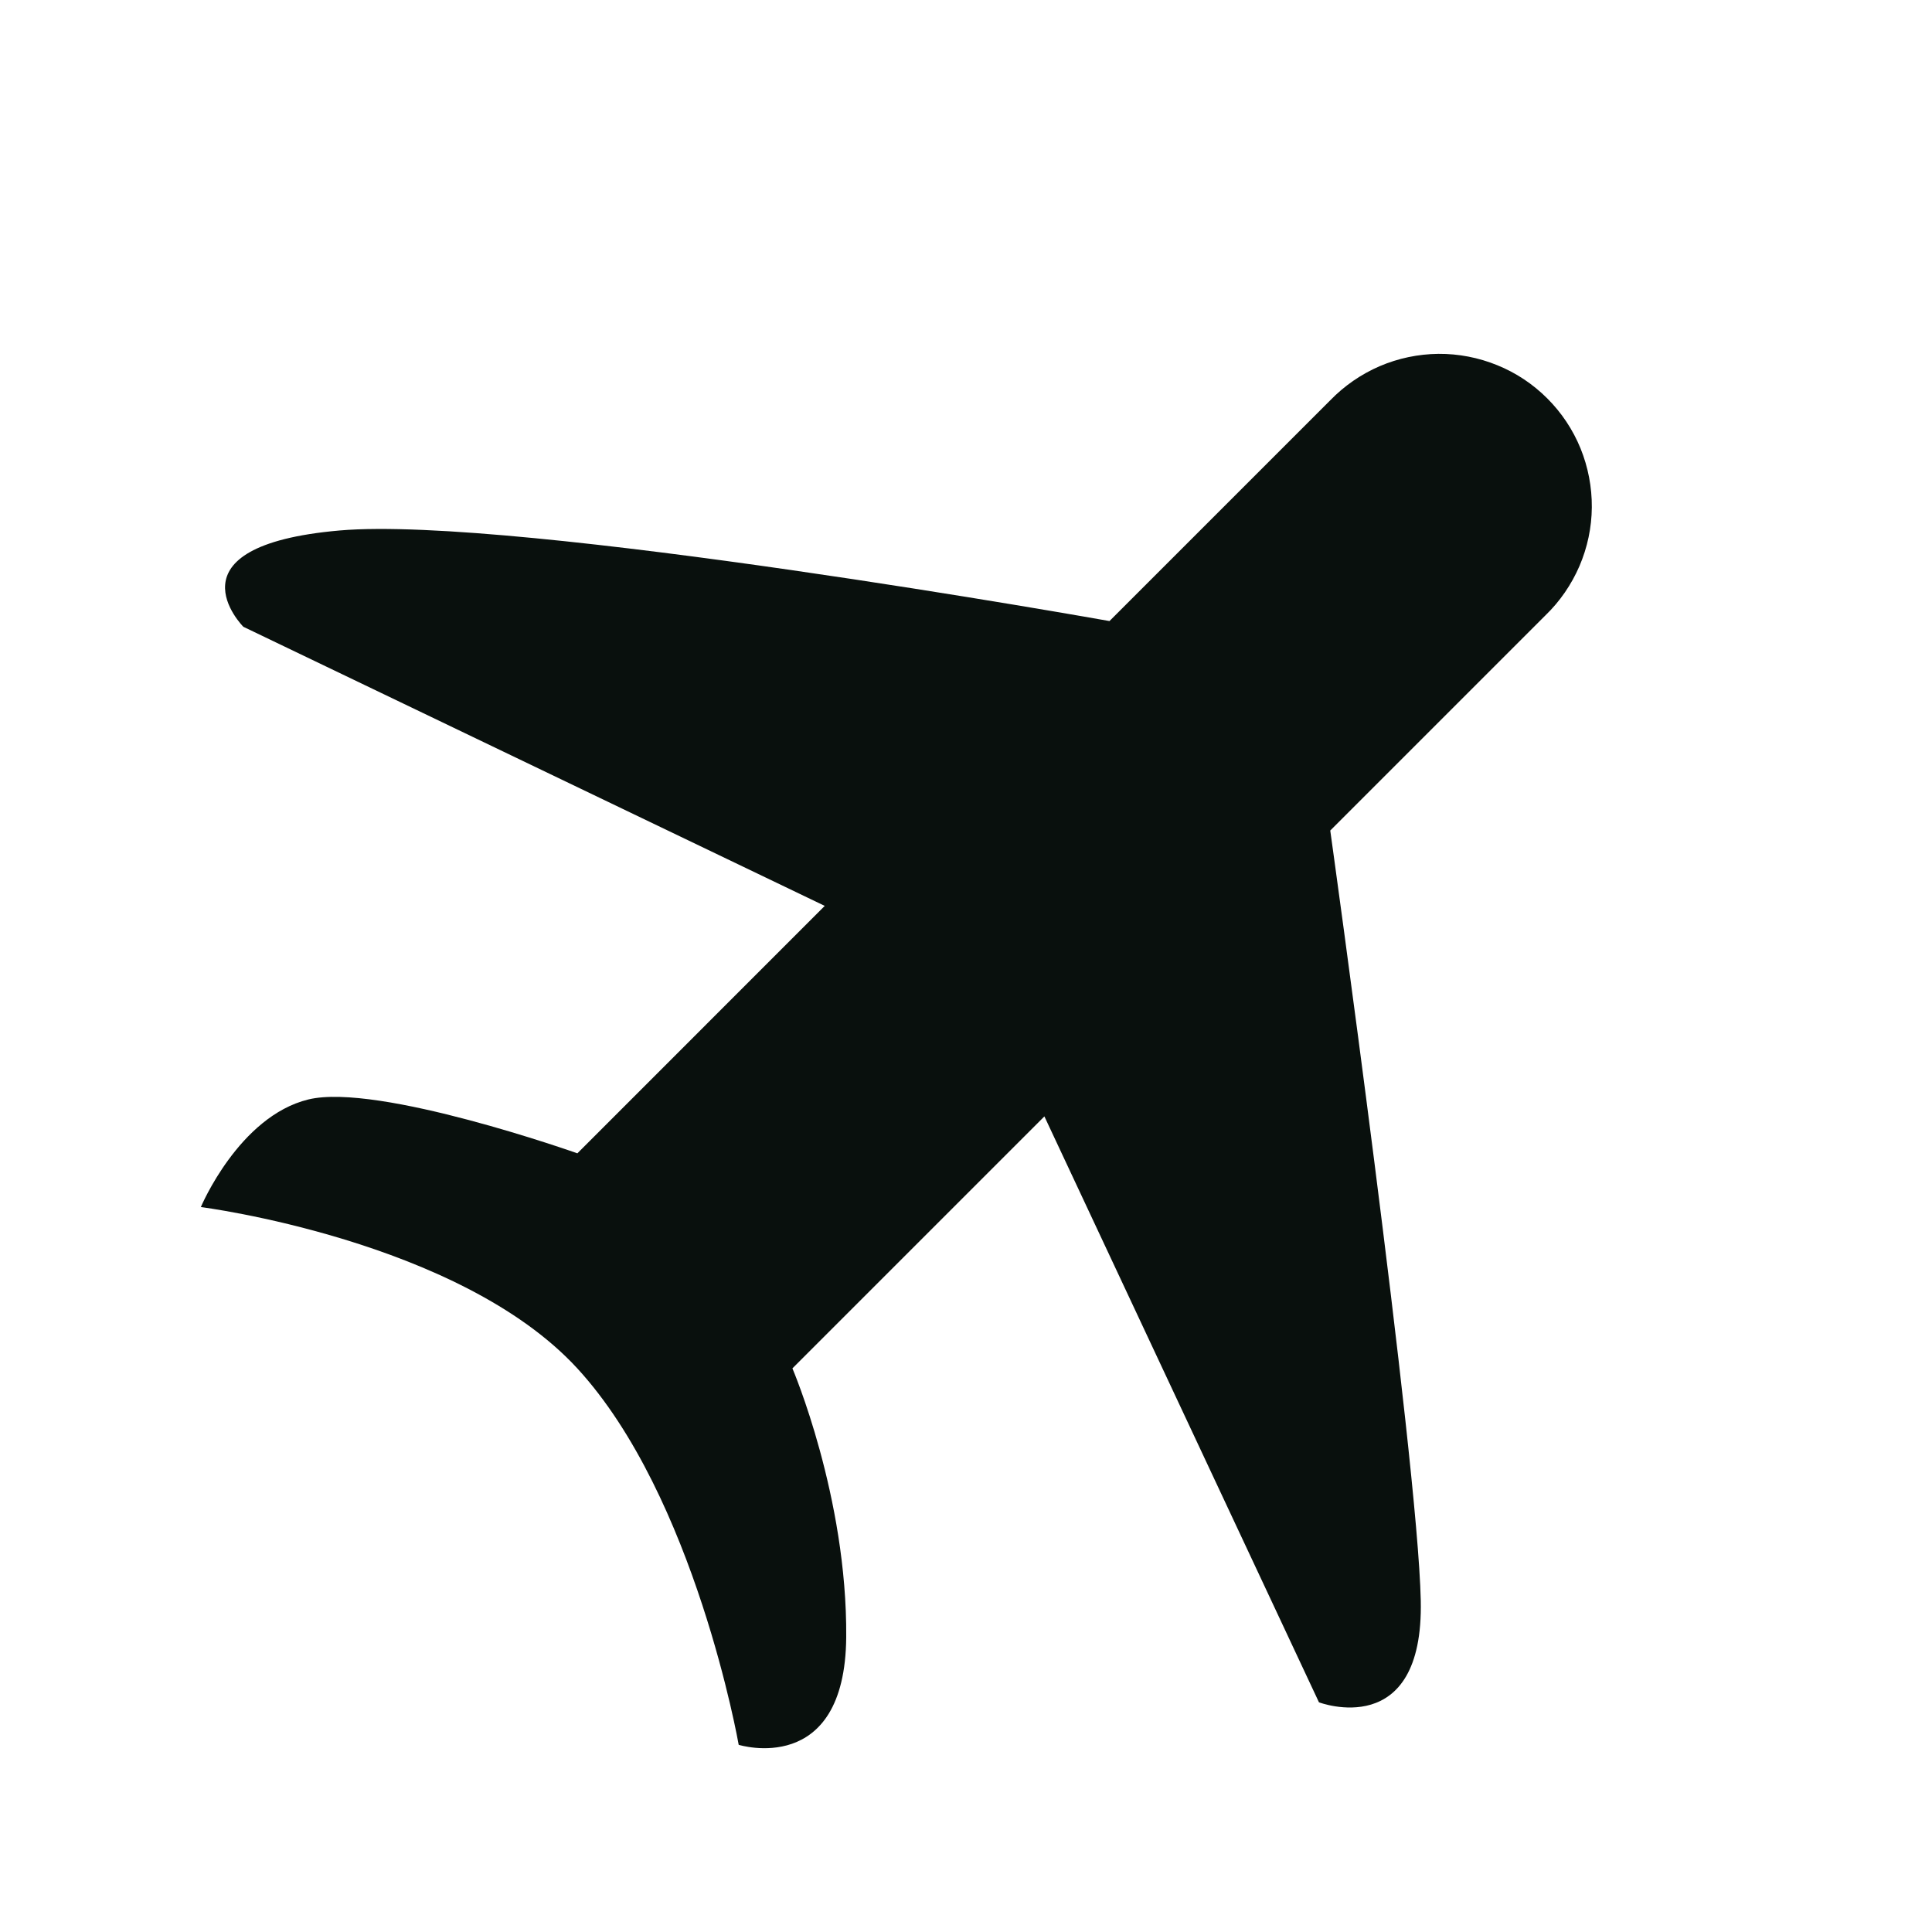 <svg width="26" height="26" viewBox="0 0 26 26" fill="none" xmlns="http://www.w3.org/2000/svg">
<path d="M4.15 14.796C3.215 15.024 2.703 16.244 2.703 16.244C2.703 16.244 6.181 16.688 7.769 18.415C9.356 20.141 9.941 23.481 9.941 23.481C9.941 23.481 11.372 23.926 11.388 22.034C11.403 20.141 10.664 18.415 10.664 18.415L14.055 15.024L17.75 22.909C17.75 22.909 19.162 23.447 19.12 21.538C19.08 19.629 17.902 11.177 17.902 11.177L20.797 8.282C20.993 8.093 21.148 7.867 21.256 7.617C21.363 7.367 21.42 7.099 21.422 6.827C21.424 6.555 21.372 6.286 21.27 6.034C21.167 5.782 21.015 5.554 20.823 5.362C20.63 5.169 20.402 5.017 20.15 4.915C19.898 4.812 19.629 4.76 19.357 4.762C19.085 4.765 18.817 4.821 18.567 4.928C18.317 5.036 18.091 5.192 17.902 5.387L14.931 8.358C14.931 8.358 6.949 6.932 4.57 7.139C2.191 7.347 3.275 8.435 3.275 8.435L11.099 12.191L7.77 15.521C7.77 15.521 5.086 14.569 4.15 14.796Z" fill="#09100D"/>
</svg>
